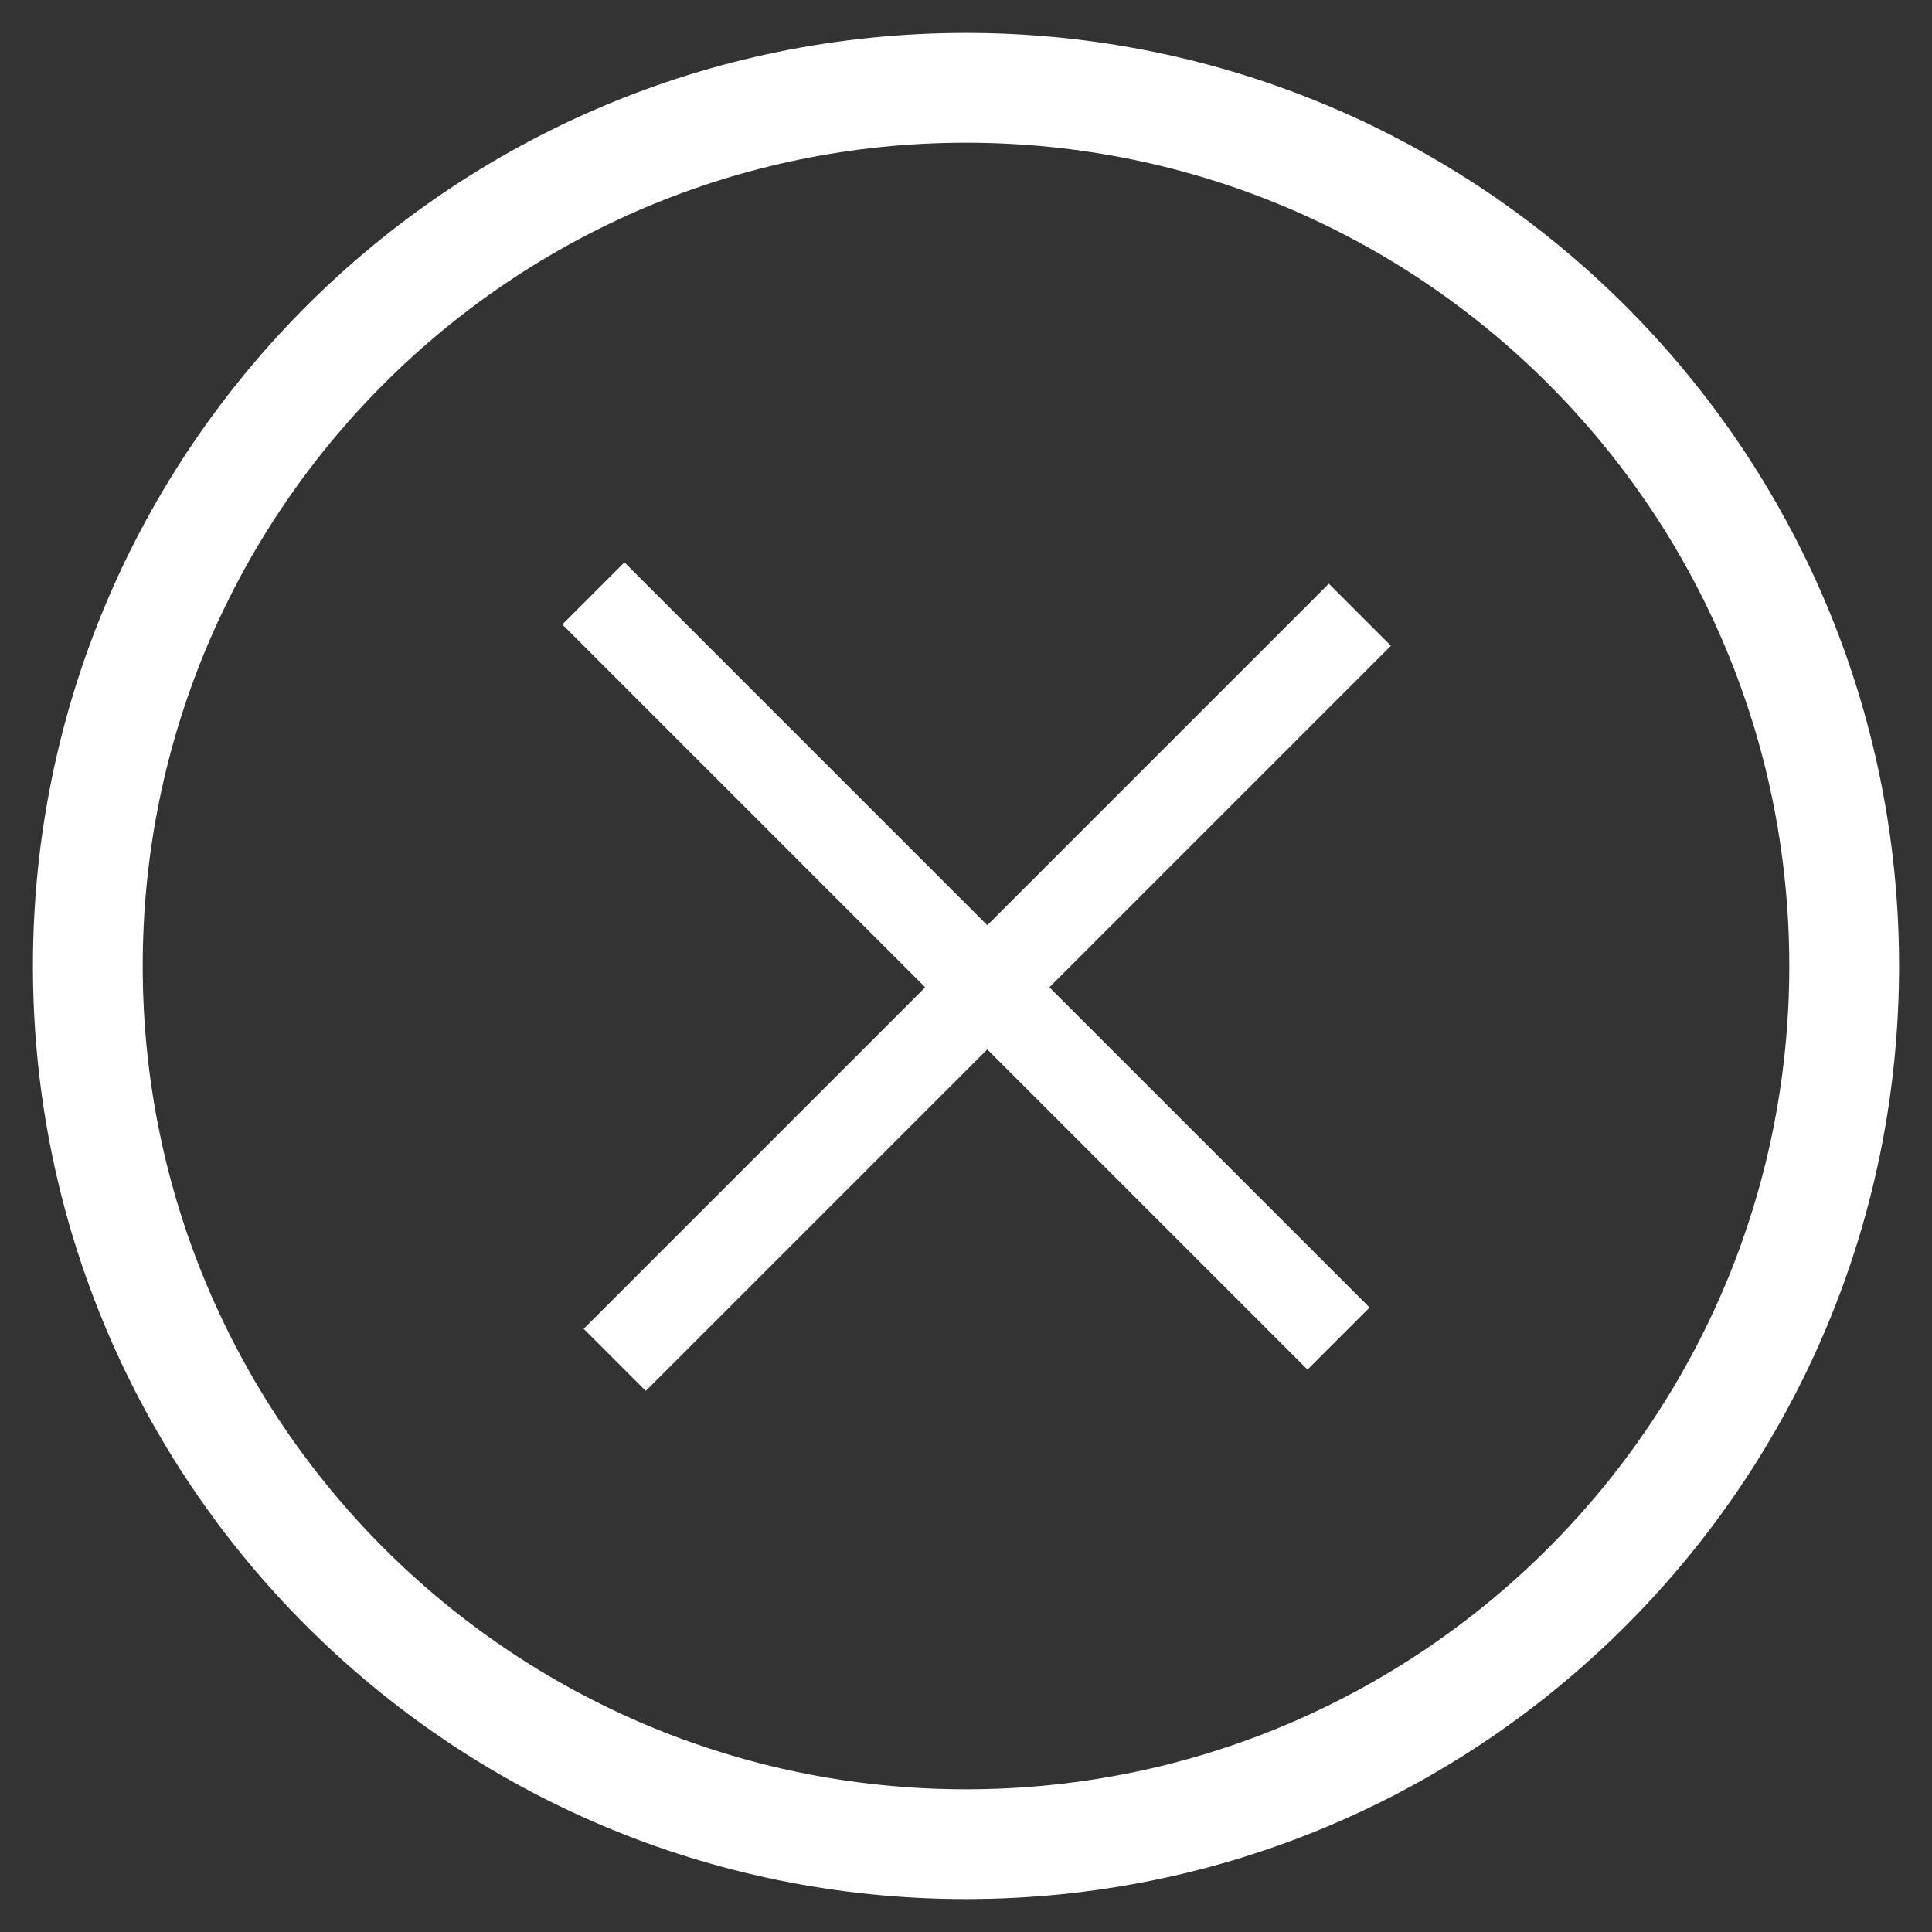 <svg width="22" height="22" viewBox="0 0 22 22" fill="none" xmlns="http://www.w3.org/2000/svg">
<rect x="0" y="0" width="22" height="22" fill="#333333" stroke="none"/>
<path d="M12 1H0" transform="translate(7.464 6.05) rotate(45)" stroke="white"/>
<path d="M8.485 0L0 8.485" transform="translate(7 7)" stroke="white"/>
<path fill-rule="evenodd" clip-rule="evenodd" d="M10 20C15.523 20 20 15.523 20 10C20 4.477 15.523 0 10 0C4.477 0 0 4.477 0 10C0 15.523 4.477 20 10 20Z" transform="translate(1 1)" stroke="white" stroke-width="1.25"/>
</svg>
